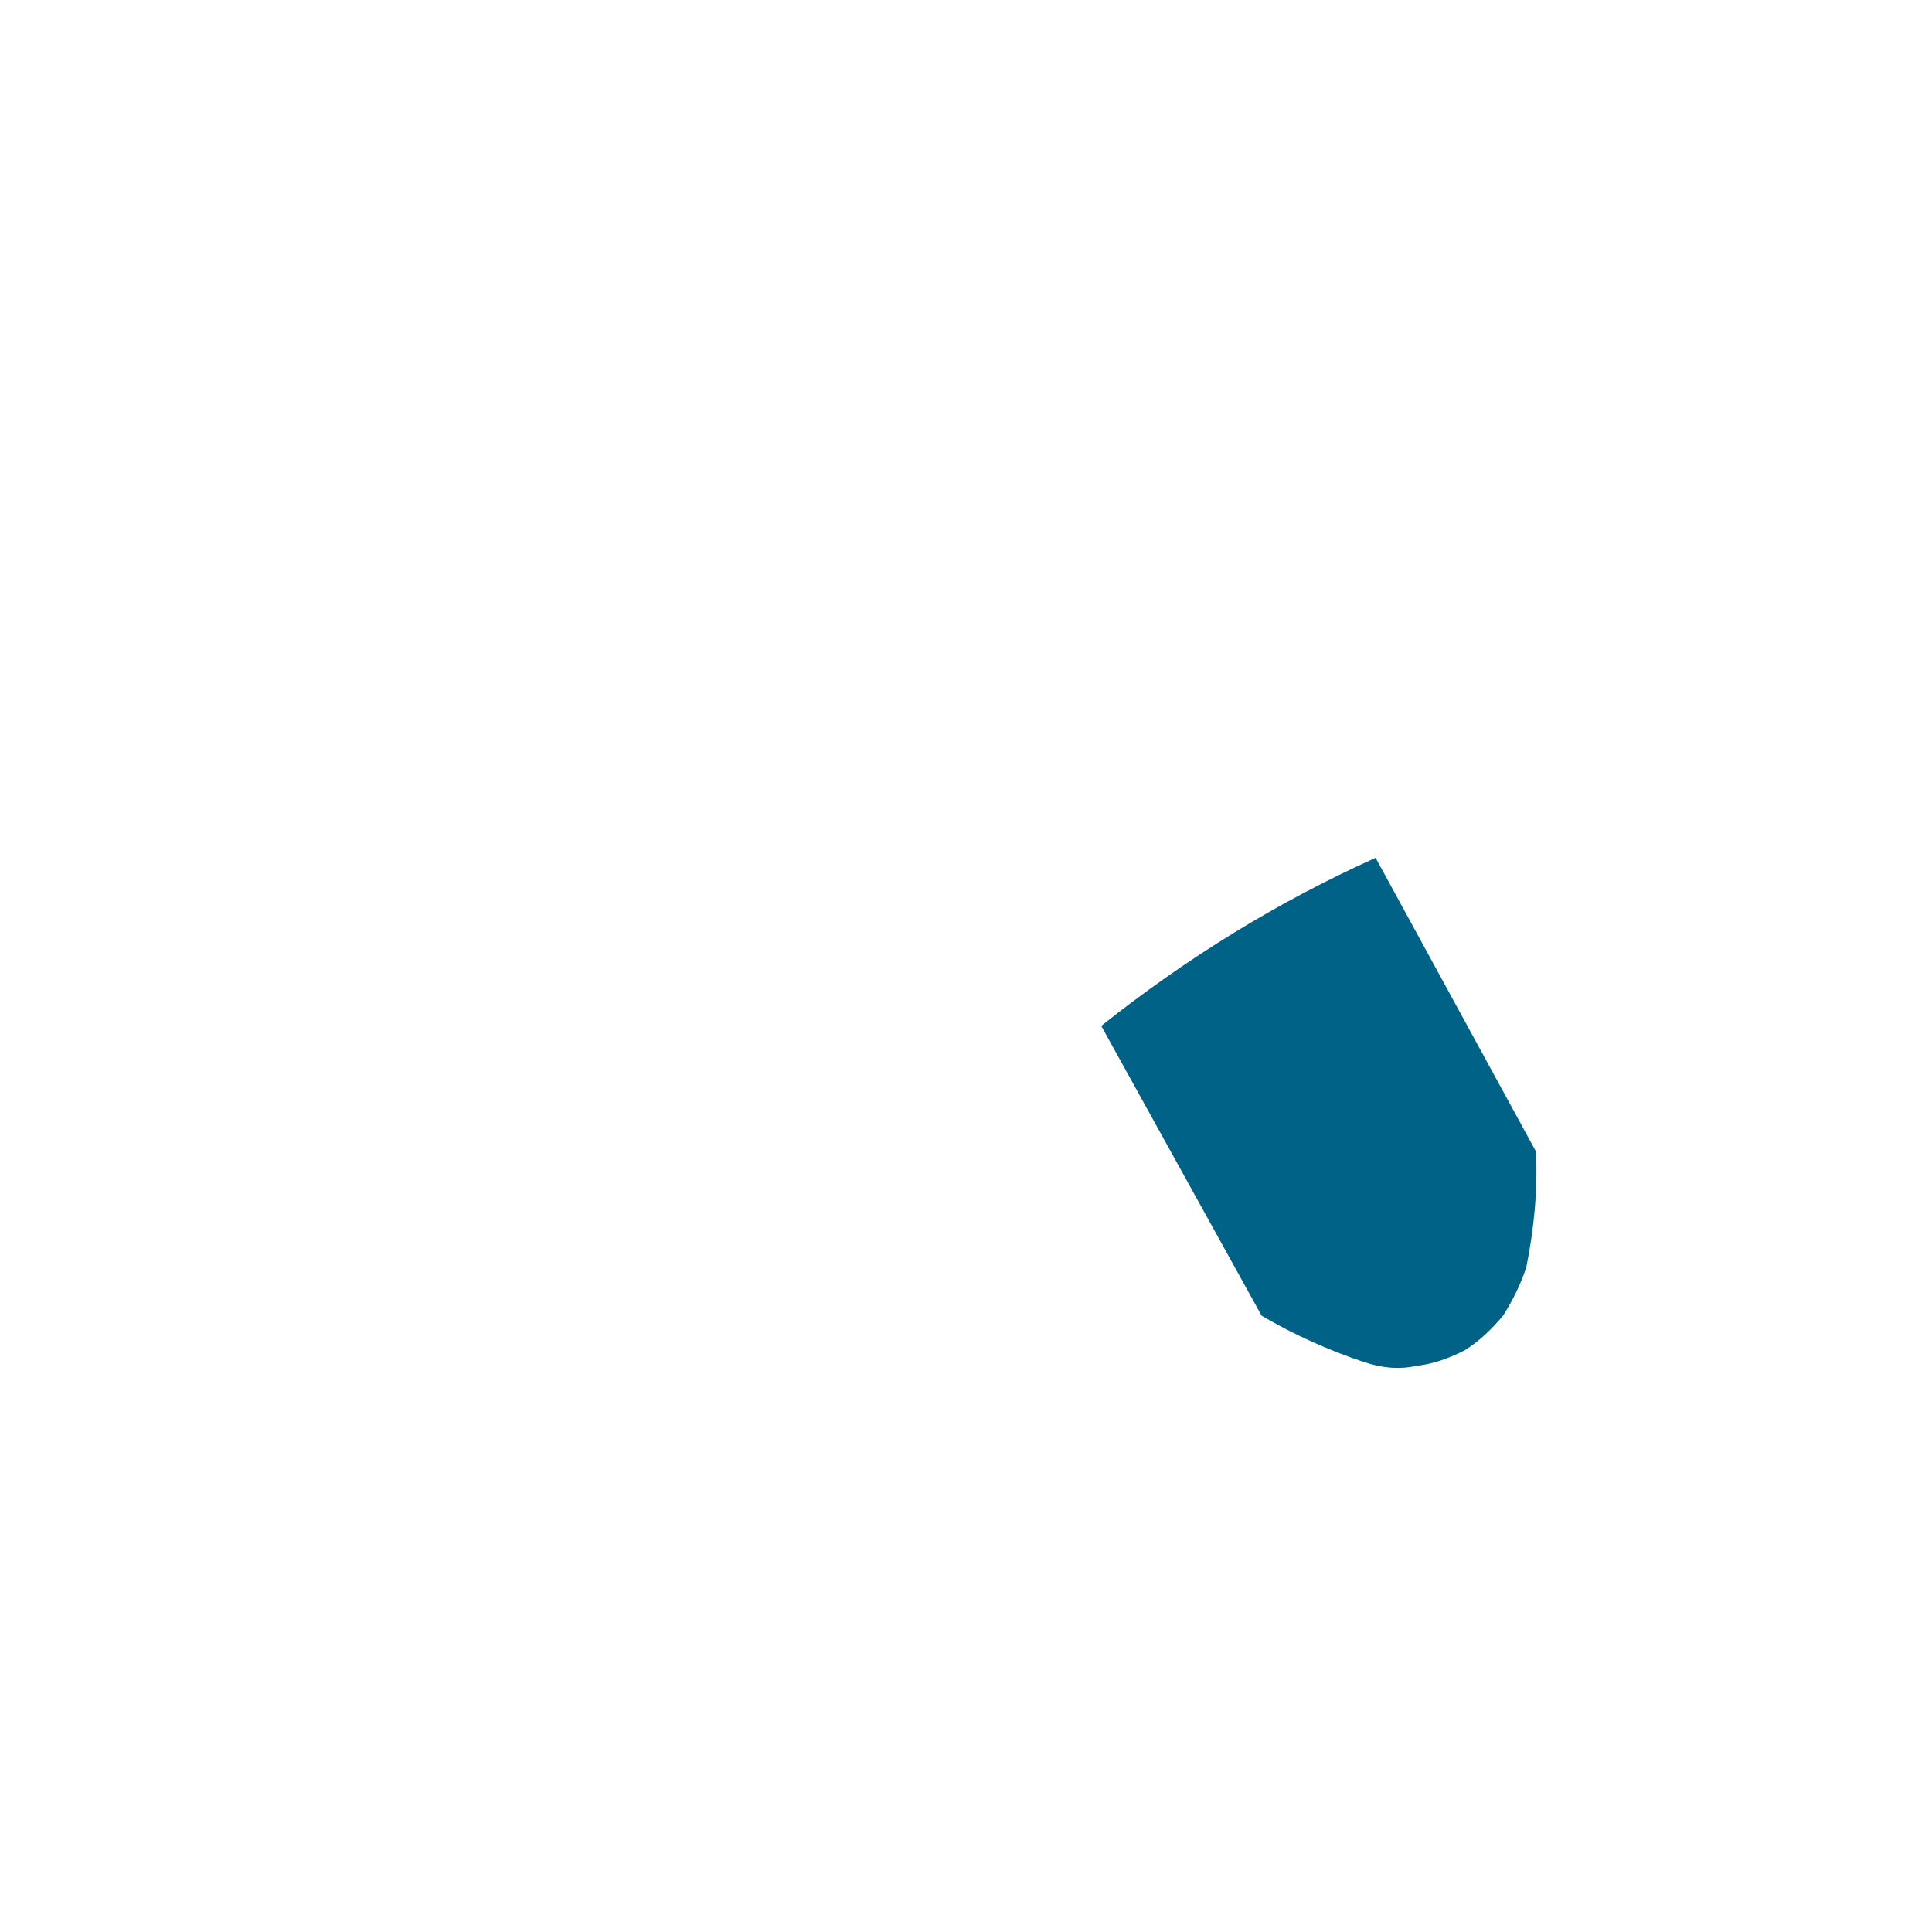 <svg width="1" height="1" viewBox="0 0 1 1" fill="none" xmlns="http://www.w3.org/2000/svg">
<path d="M0.795 0.596L0.712 0.444C0.661 0.467 0.614 0.496 0.57 0.531L0.653 0.681C0.67 0.691 0.688 0.699 0.706 0.705C0.715 0.708 0.724 0.709 0.733 0.707C0.742 0.706 0.75 0.703 0.758 0.699C0.766 0.694 0.772 0.688 0.778 0.681C0.783 0.673 0.787 0.665 0.79 0.656C0.794 0.636 0.796 0.616 0.795 0.596Z" fill="#016287"/>
</svg>
